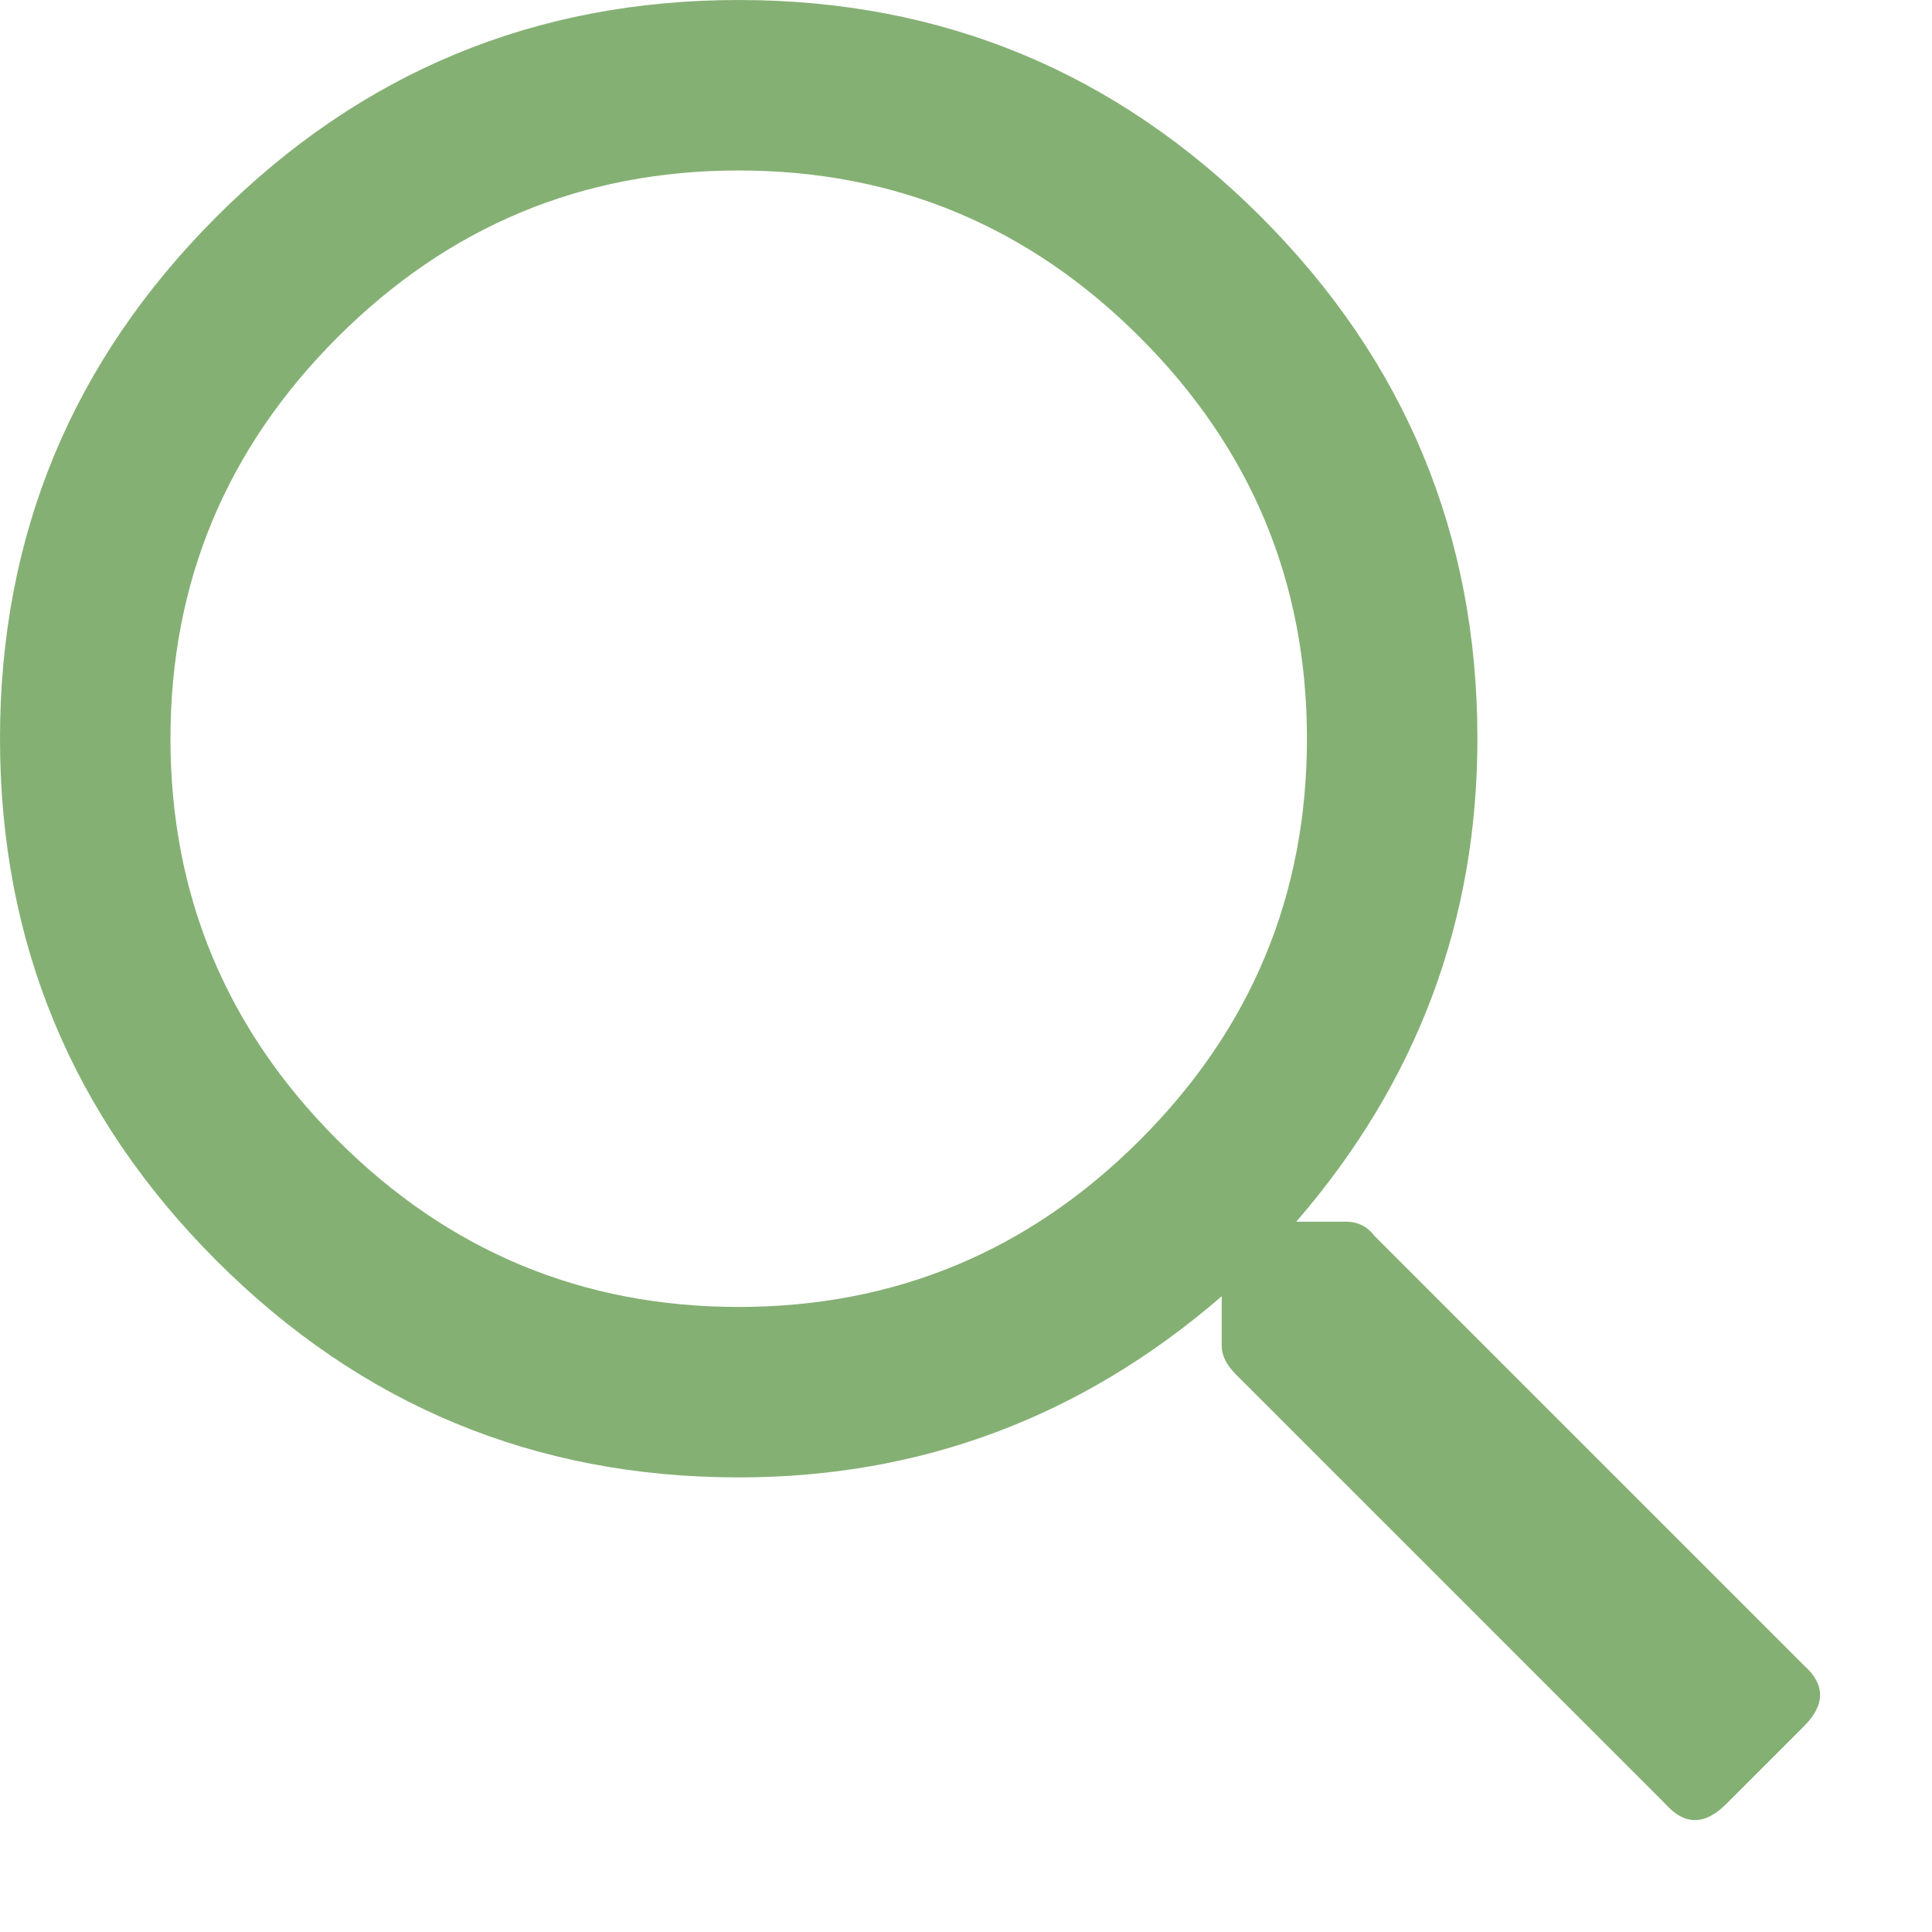 <svg width="17" height="17" viewBox="0 0 17 17" fill="none" xmlns="http://www.w3.org/2000/svg">
<path d="M15.875 14.656C16.062 14.823 16.062 15 15.875 15.188L15.188 15.875C15 16.062 14.823 16.062 14.656 15.875L10.875 12.094C10.792 12.01 10.75 11.927 10.75 11.844V11.406C9.521 12.469 8.104 13 6.5 13C4.708 13 3.177 12.365 1.906 11.094C0.635 9.823 0 8.292 0 6.5C0 4.708 0.635 3.177 1.906 1.906C3.177 0.635 4.708 0 6.5 0C8.292 0 9.823 0.635 11.094 1.906C12.365 3.177 13 4.708 13 6.5C13 8.104 12.469 9.521 11.406 10.75H11.844C11.948 10.75 12.031 10.792 12.094 10.875L15.875 14.656ZM2.969 10.031C3.948 11.01 5.125 11.5 6.5 11.5C7.875 11.5 9.052 11.01 10.031 10.031C11.01 9.052 11.5 7.875 11.5 6.5C11.5 5.125 11.01 3.948 10.031 2.969C9.052 1.99 7.875 1.5 6.5 1.5C5.125 1.5 3.948 1.99 2.969 2.969C1.99 3.948 1.5 5.125 1.5 6.5C1.5 7.875 1.99 9.052 2.969 10.031Z" fill="#85B074"/>
</svg>
